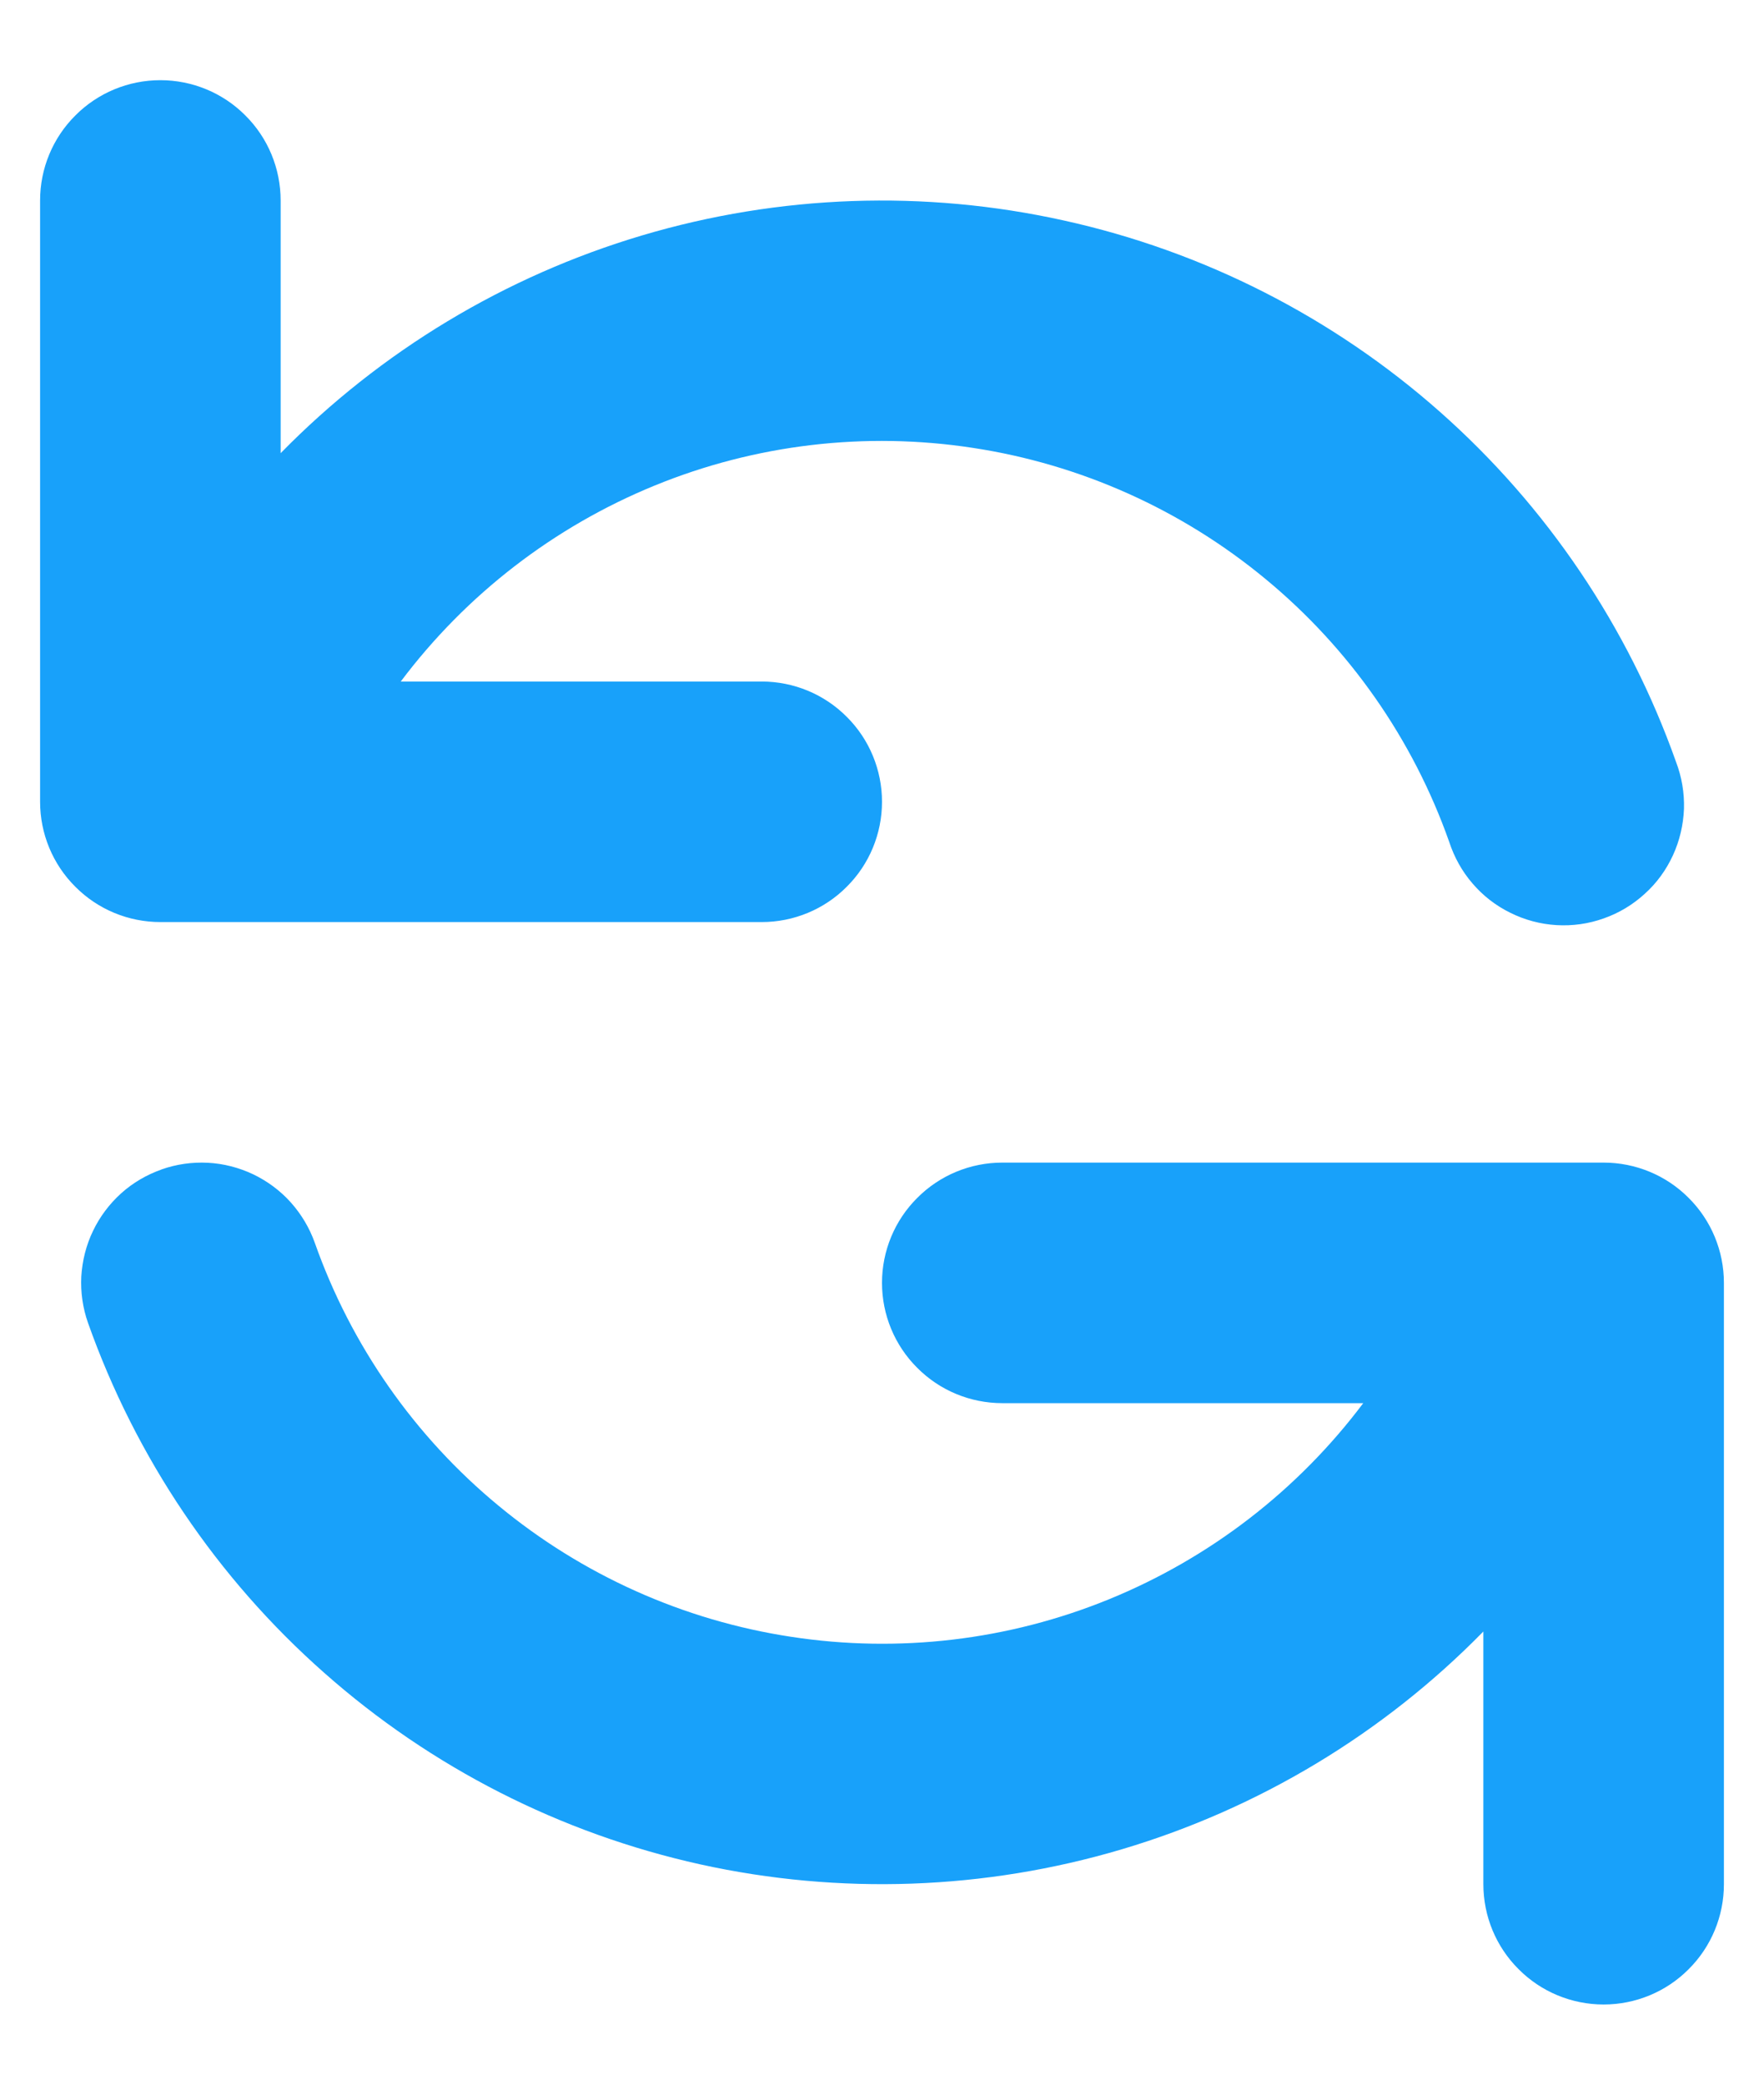 <svg width="11" height="13" viewBox="0 0 11 13" fill="none" xmlns="http://www.w3.org/2000/svg">
<path fill-rule="evenodd" clip-rule="evenodd" d="M1 0.5C1.199 0.5 1.39 0.579 1.53 0.72C1.671 0.86 1.75 1.051 1.75 1.25V2.826C2.374 2.189 3.15 1.722 4.004 1.468C4.859 1.214 5.764 1.182 6.634 1.375C7.505 1.567 8.312 1.978 8.979 2.568C9.647 3.159 10.153 3.91 10.451 4.75C10.487 4.844 10.504 4.944 10.501 5.044C10.497 5.144 10.474 5.243 10.432 5.334C10.39 5.425 10.331 5.507 10.256 5.574C10.182 5.642 10.095 5.694 10.001 5.727C9.906 5.761 9.806 5.775 9.706 5.769C9.606 5.763 9.508 5.737 9.418 5.692C9.328 5.648 9.248 5.586 9.183 5.51C9.117 5.434 9.068 5.345 9.037 5.25C8.811 4.61 8.415 4.043 7.892 3.611C7.369 3.178 6.738 2.895 6.067 2.793C5.396 2.69 4.71 2.771 4.082 3.028C3.454 3.285 2.907 3.707 2.499 4.25H4.75C4.949 4.25 5.14 4.329 5.28 4.47C5.421 4.61 5.5 4.801 5.5 5C5.5 5.199 5.421 5.39 5.28 5.53C5.14 5.671 4.949 5.75 4.75 5.75H1C0.801 5.75 0.61 5.671 0.47 5.53C0.329 5.39 0.25 5.199 0.25 5V1.25C0.25 1.051 0.329 0.86 0.47 0.72C0.61 0.579 0.801 0.5 1 0.5ZM1.006 7.293C1.099 7.26 1.197 7.246 1.296 7.251C1.394 7.256 1.49 7.281 1.579 7.323C1.668 7.366 1.748 7.425 1.814 7.499C1.879 7.572 1.93 7.657 1.963 7.75C2.189 8.39 2.585 8.957 3.108 9.389C3.631 9.822 4.262 10.105 4.933 10.207C5.604 10.31 6.29 10.229 6.918 9.972C7.546 9.715 8.093 9.293 8.501 8.75H6.25C6.051 8.75 5.86 8.671 5.72 8.53C5.579 8.39 5.5 8.199 5.5 8C5.5 7.801 5.579 7.61 5.72 7.47C5.86 7.329 6.051 7.25 6.25 7.25H10C10.199 7.25 10.39 7.329 10.53 7.47C10.671 7.61 10.75 7.801 10.75 8V11.75C10.75 11.949 10.671 12.14 10.53 12.28C10.39 12.421 10.199 12.5 10 12.5C9.801 12.5 9.61 12.421 9.47 12.28C9.329 12.14 9.25 11.949 9.25 11.75V10.174C8.626 10.811 7.85 11.278 6.996 11.532C6.141 11.786 5.236 11.818 4.366 11.626C3.495 11.433 2.688 11.022 2.021 10.431C1.353 9.841 0.847 9.09 0.549 8.25C0.516 8.157 0.502 8.058 0.507 7.96C0.513 7.862 0.537 7.765 0.58 7.676C0.622 7.588 0.682 7.508 0.755 7.442C0.828 7.376 0.914 7.326 1.007 7.293H1.006Z" fill="#18A1FA"/>
</svg>
